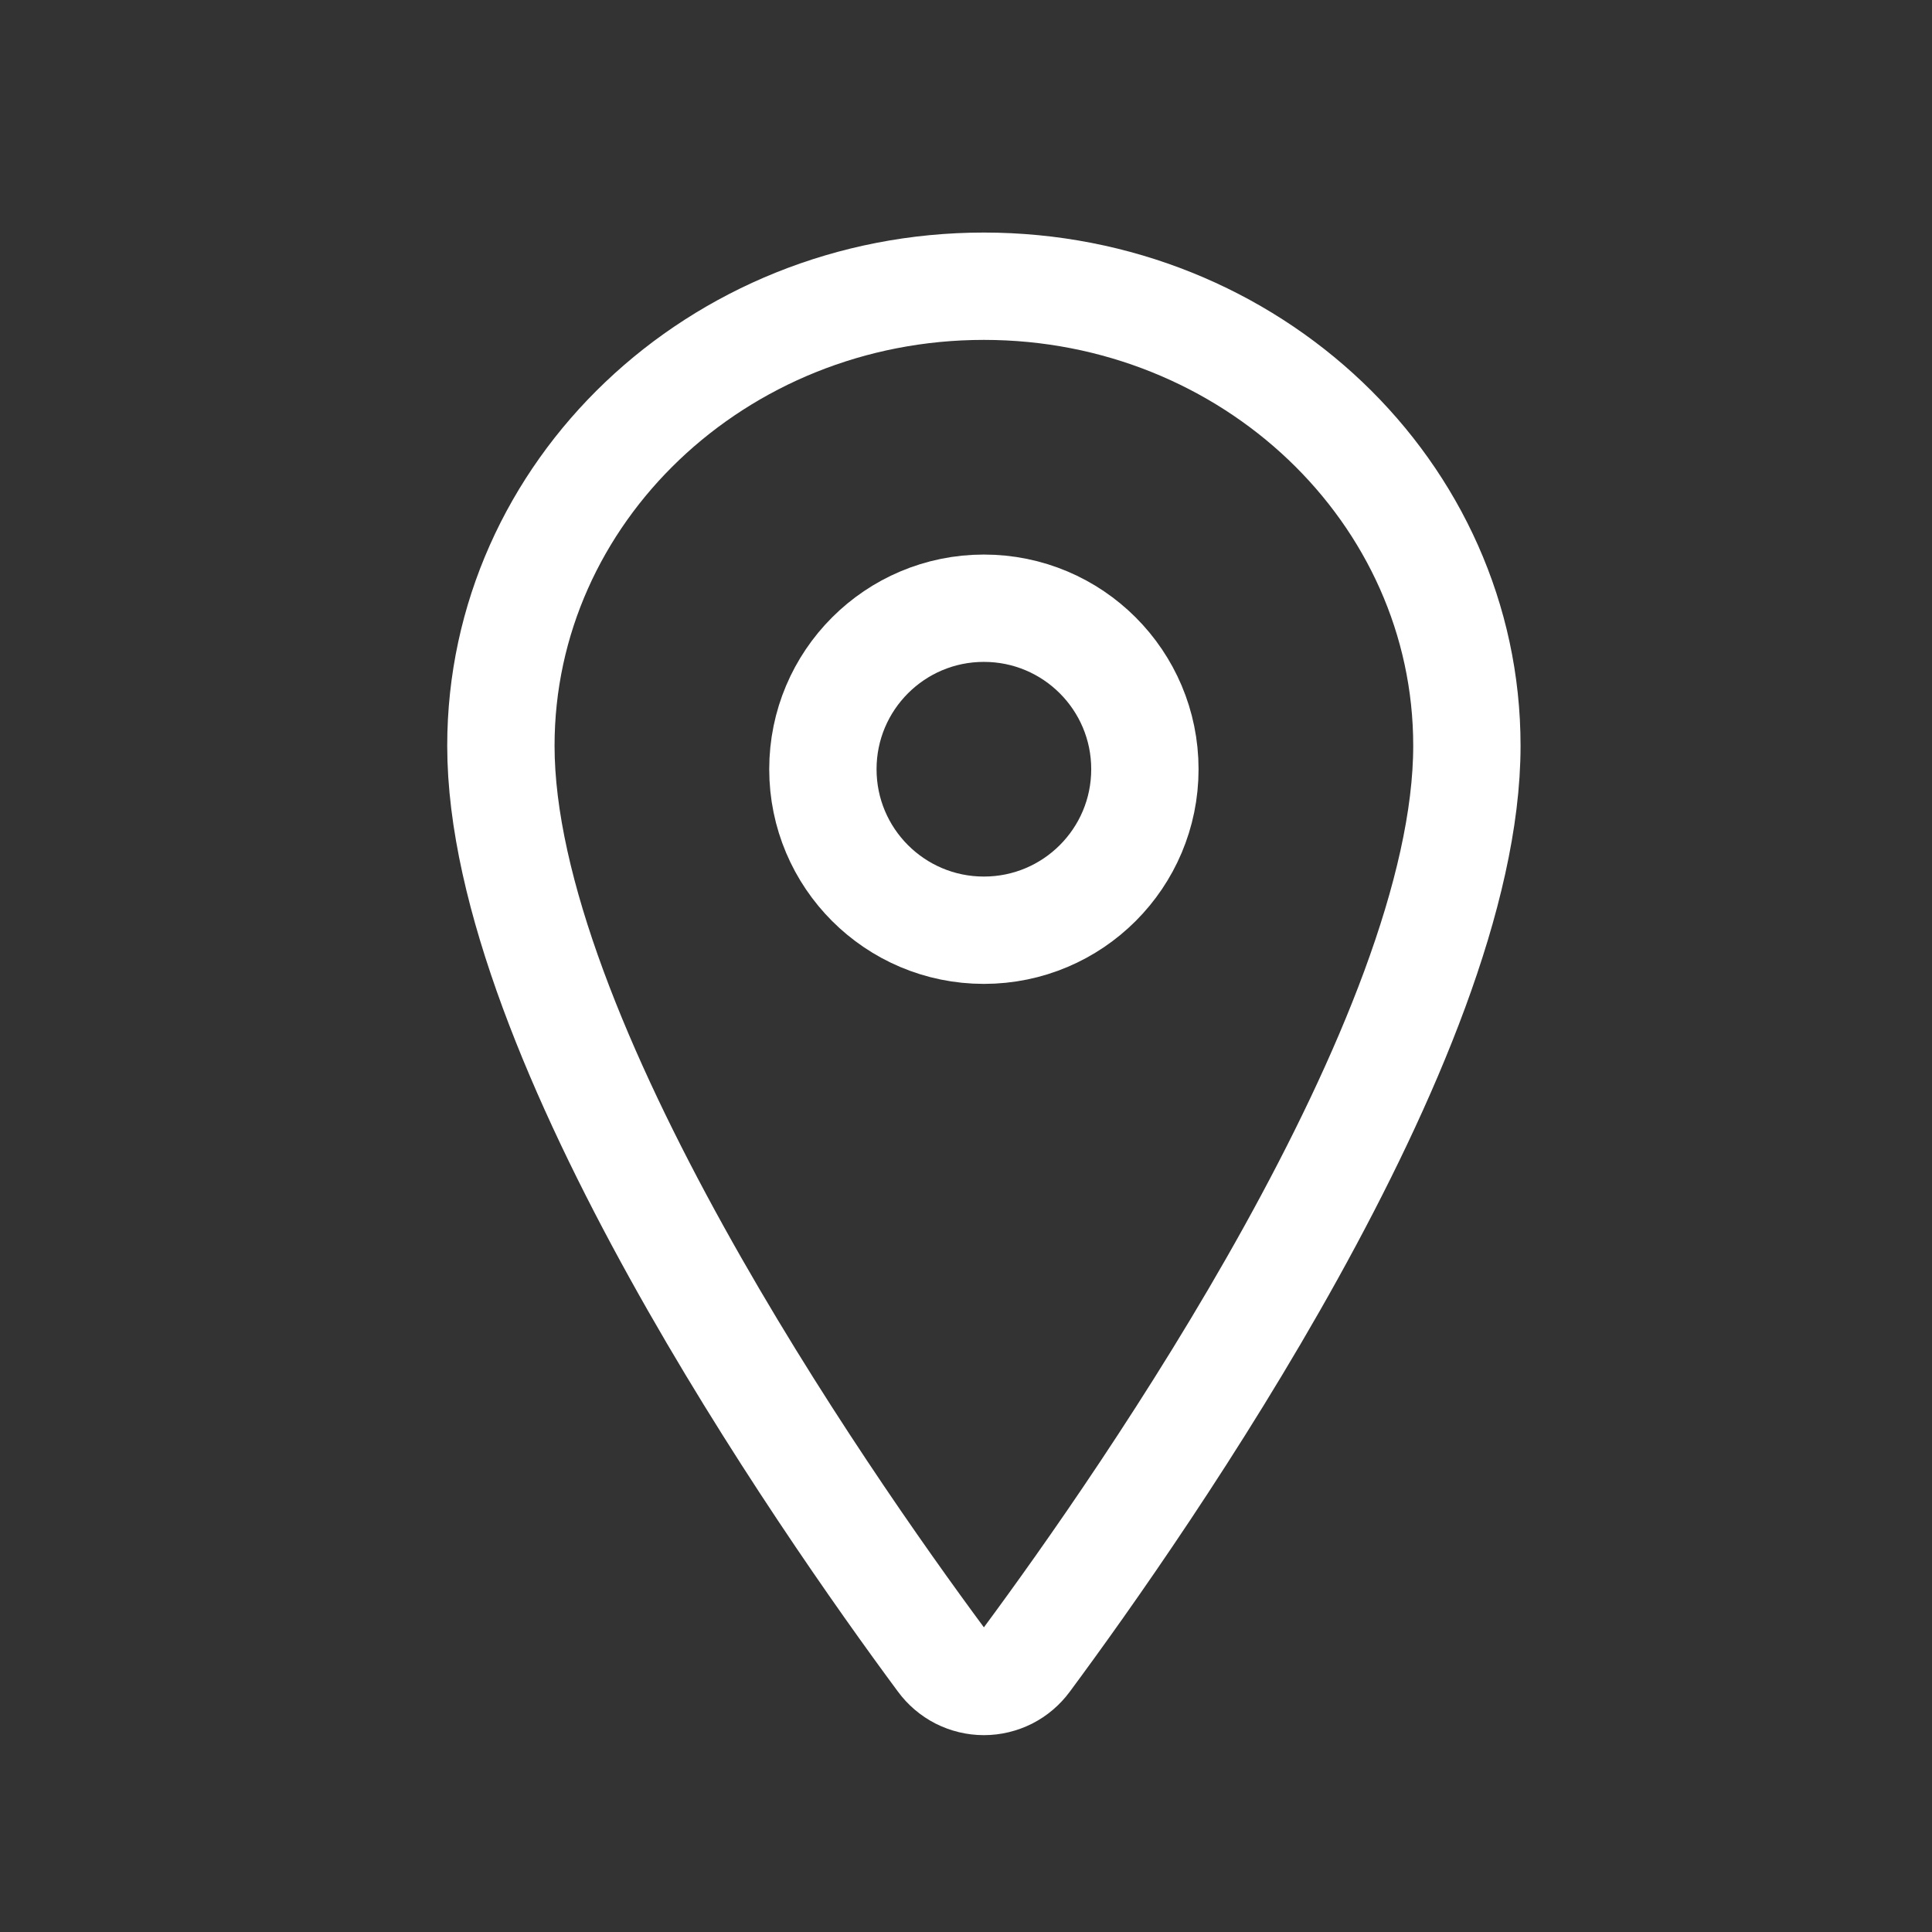 <svg width="27" height="27" viewBox="0 0 27 27" fill="none" xmlns="http://www.w3.org/2000/svg">
<rect x="0" y="0" width="27" height="27" fill="#333333" stroke="none"/>
<path d="M13.75 4C10.023 4 7 6.878 7 10.422C7 14.5 11.5 20.963 13.152 23.195C13.221 23.289 13.311 23.366 13.415 23.419C13.519 23.471 13.633 23.499 13.75 23.499C13.867 23.499 13.981 23.471 14.085 23.419C14.189 23.366 14.279 23.289 14.348 23.195C16 20.964 20.5 14.503 20.5 10.422C20.5 6.878 17.477 4 13.75 4Z" stroke="white" stroke-width="1.5" stroke-linecap="round" stroke-linejoin="round"/>
<path d="M13.75 13C14.993 13 16 11.993 16 10.75C16 9.507 14.993 8.5 13.75 8.5C12.507 8.5 11.5 9.507 11.5 10.75C11.5 11.993 12.507 13 13.75 13Z" stroke="white" stroke-width="1.5" stroke-linecap="round" stroke-linejoin="round"/>
</svg>
